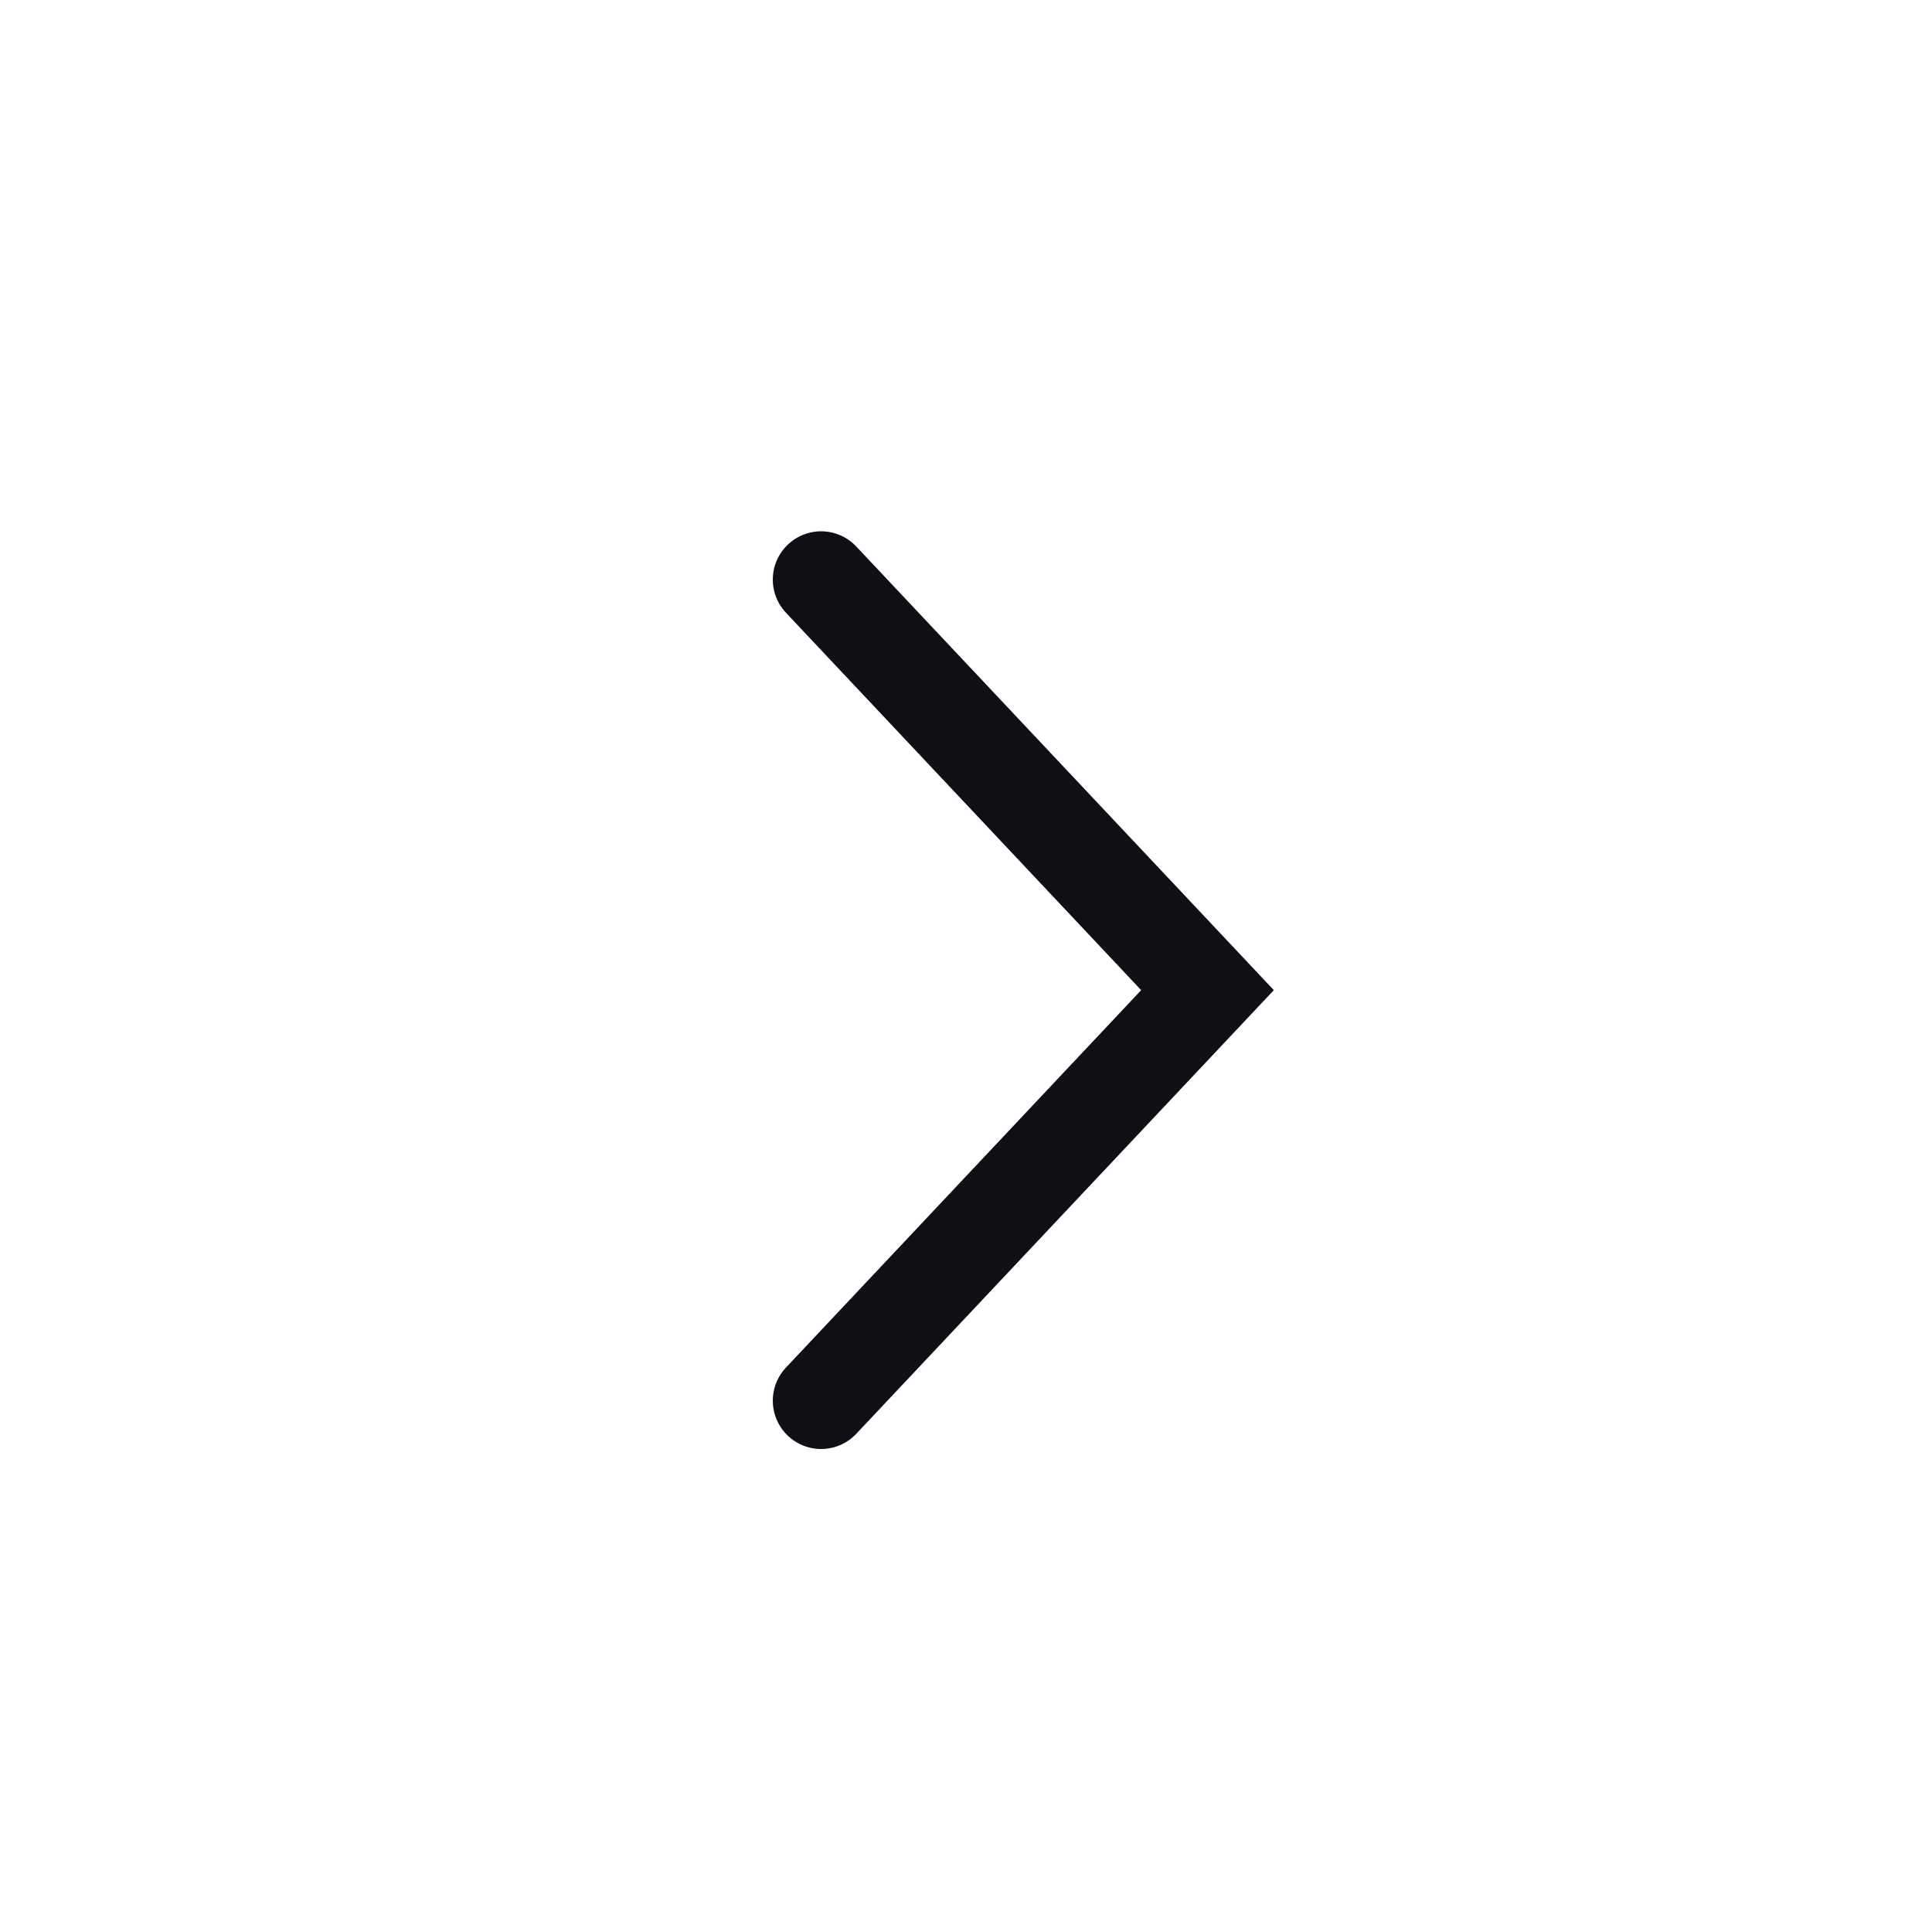<svg xmlns="http://www.w3.org/2000/svg" width="40" height="40" viewBox="0 0 40 40">
    <g fill="none" fill-rule="evenodd">
        <g>
            <g>
                <g>
                    <path fill="#FFF" fill-opacity="0" d="M0 0H40V40H0z" transform="translate(-1276 -497) translate(626 275) translate(650 222)"/>
                    <path stroke="#0F0F15" stroke-linecap="round" stroke-width="2" d="M17 12L25 20.5 17 29" transform="translate(-1276 -497) translate(626 275) translate(650 222)"/>
                </g>
            </g>
        </g>
    </g>
</svg>
